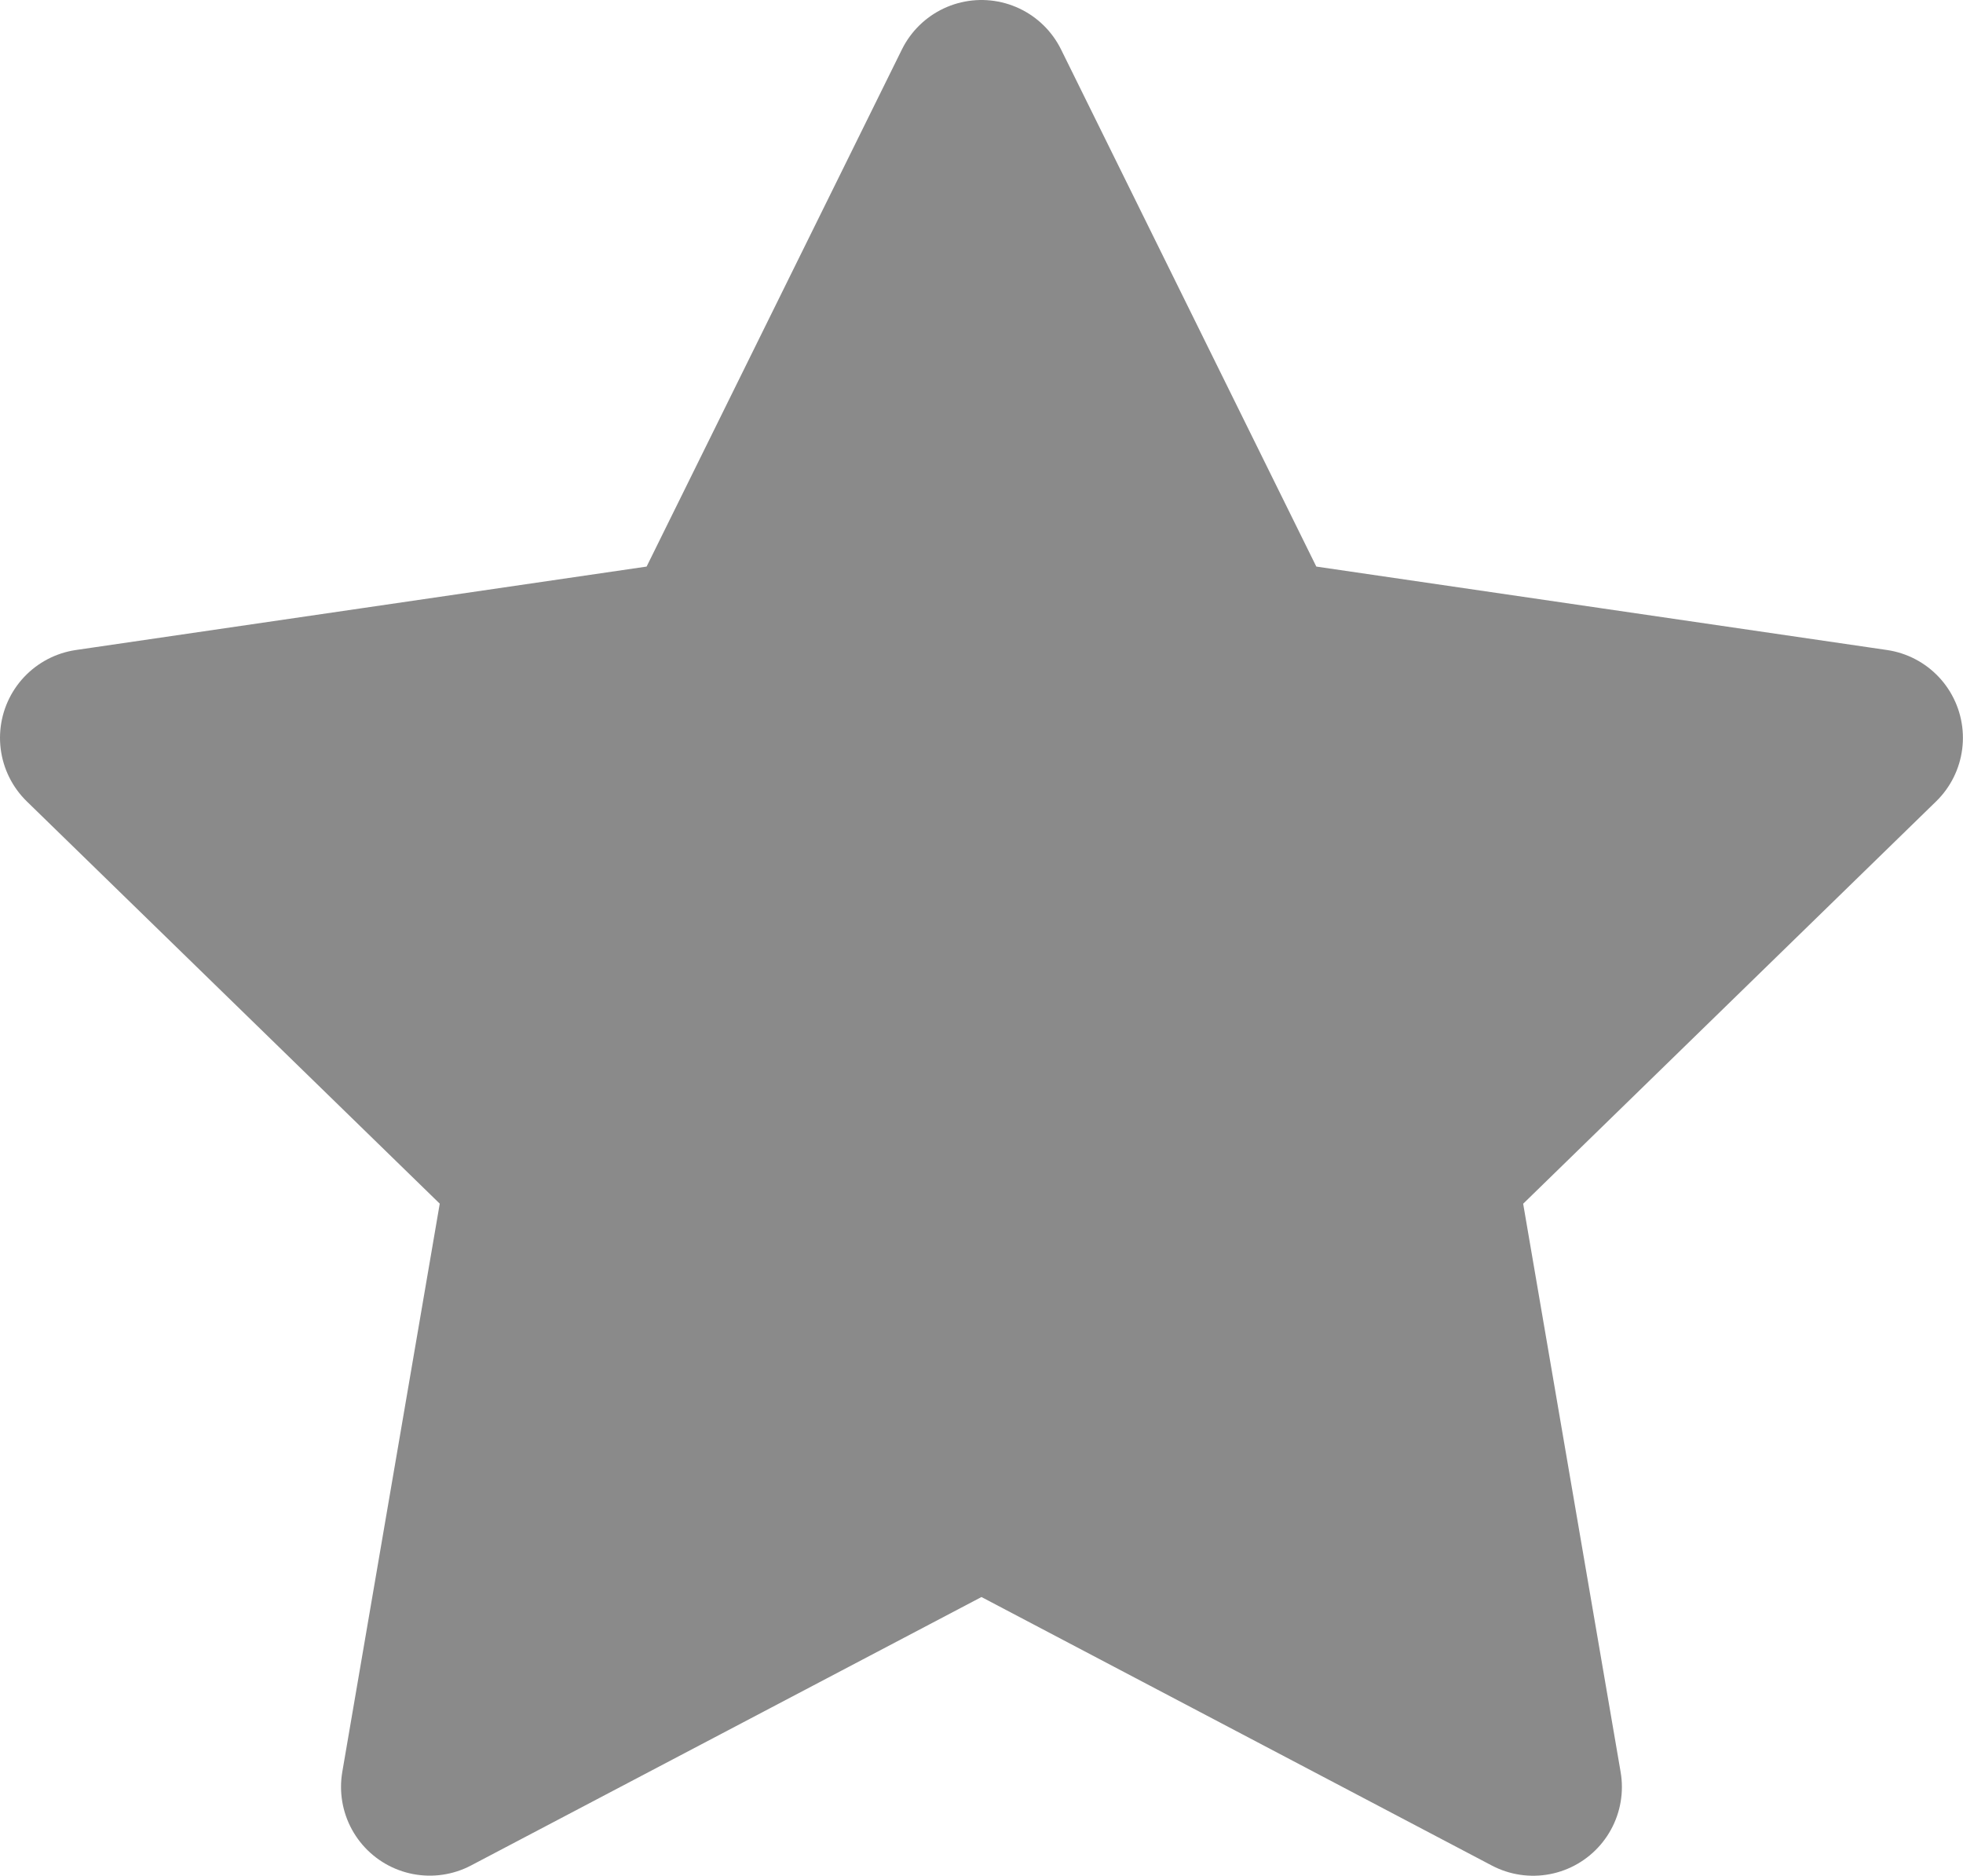 <svg xmlns="http://www.w3.org/2000/svg" width="44.237" height="42.265" viewBox="0 0 44.237 42.265">
  <path id="Icon_feather-star" data-name="Icon feather-star" d="M23.118,3l6.217,12.594,13.9,2.032-10.059,9.8,2.374,13.841L23.118,34.727,10.685,41.265l2.374-13.841L3,17.626l13.9-2.032Z" transform="translate(-1 -1)" fill="#8a8a8a" stroke="#8a8a8a" stroke-linecap="round" stroke-linejoin="round" stroke-width="4"/>
</svg>